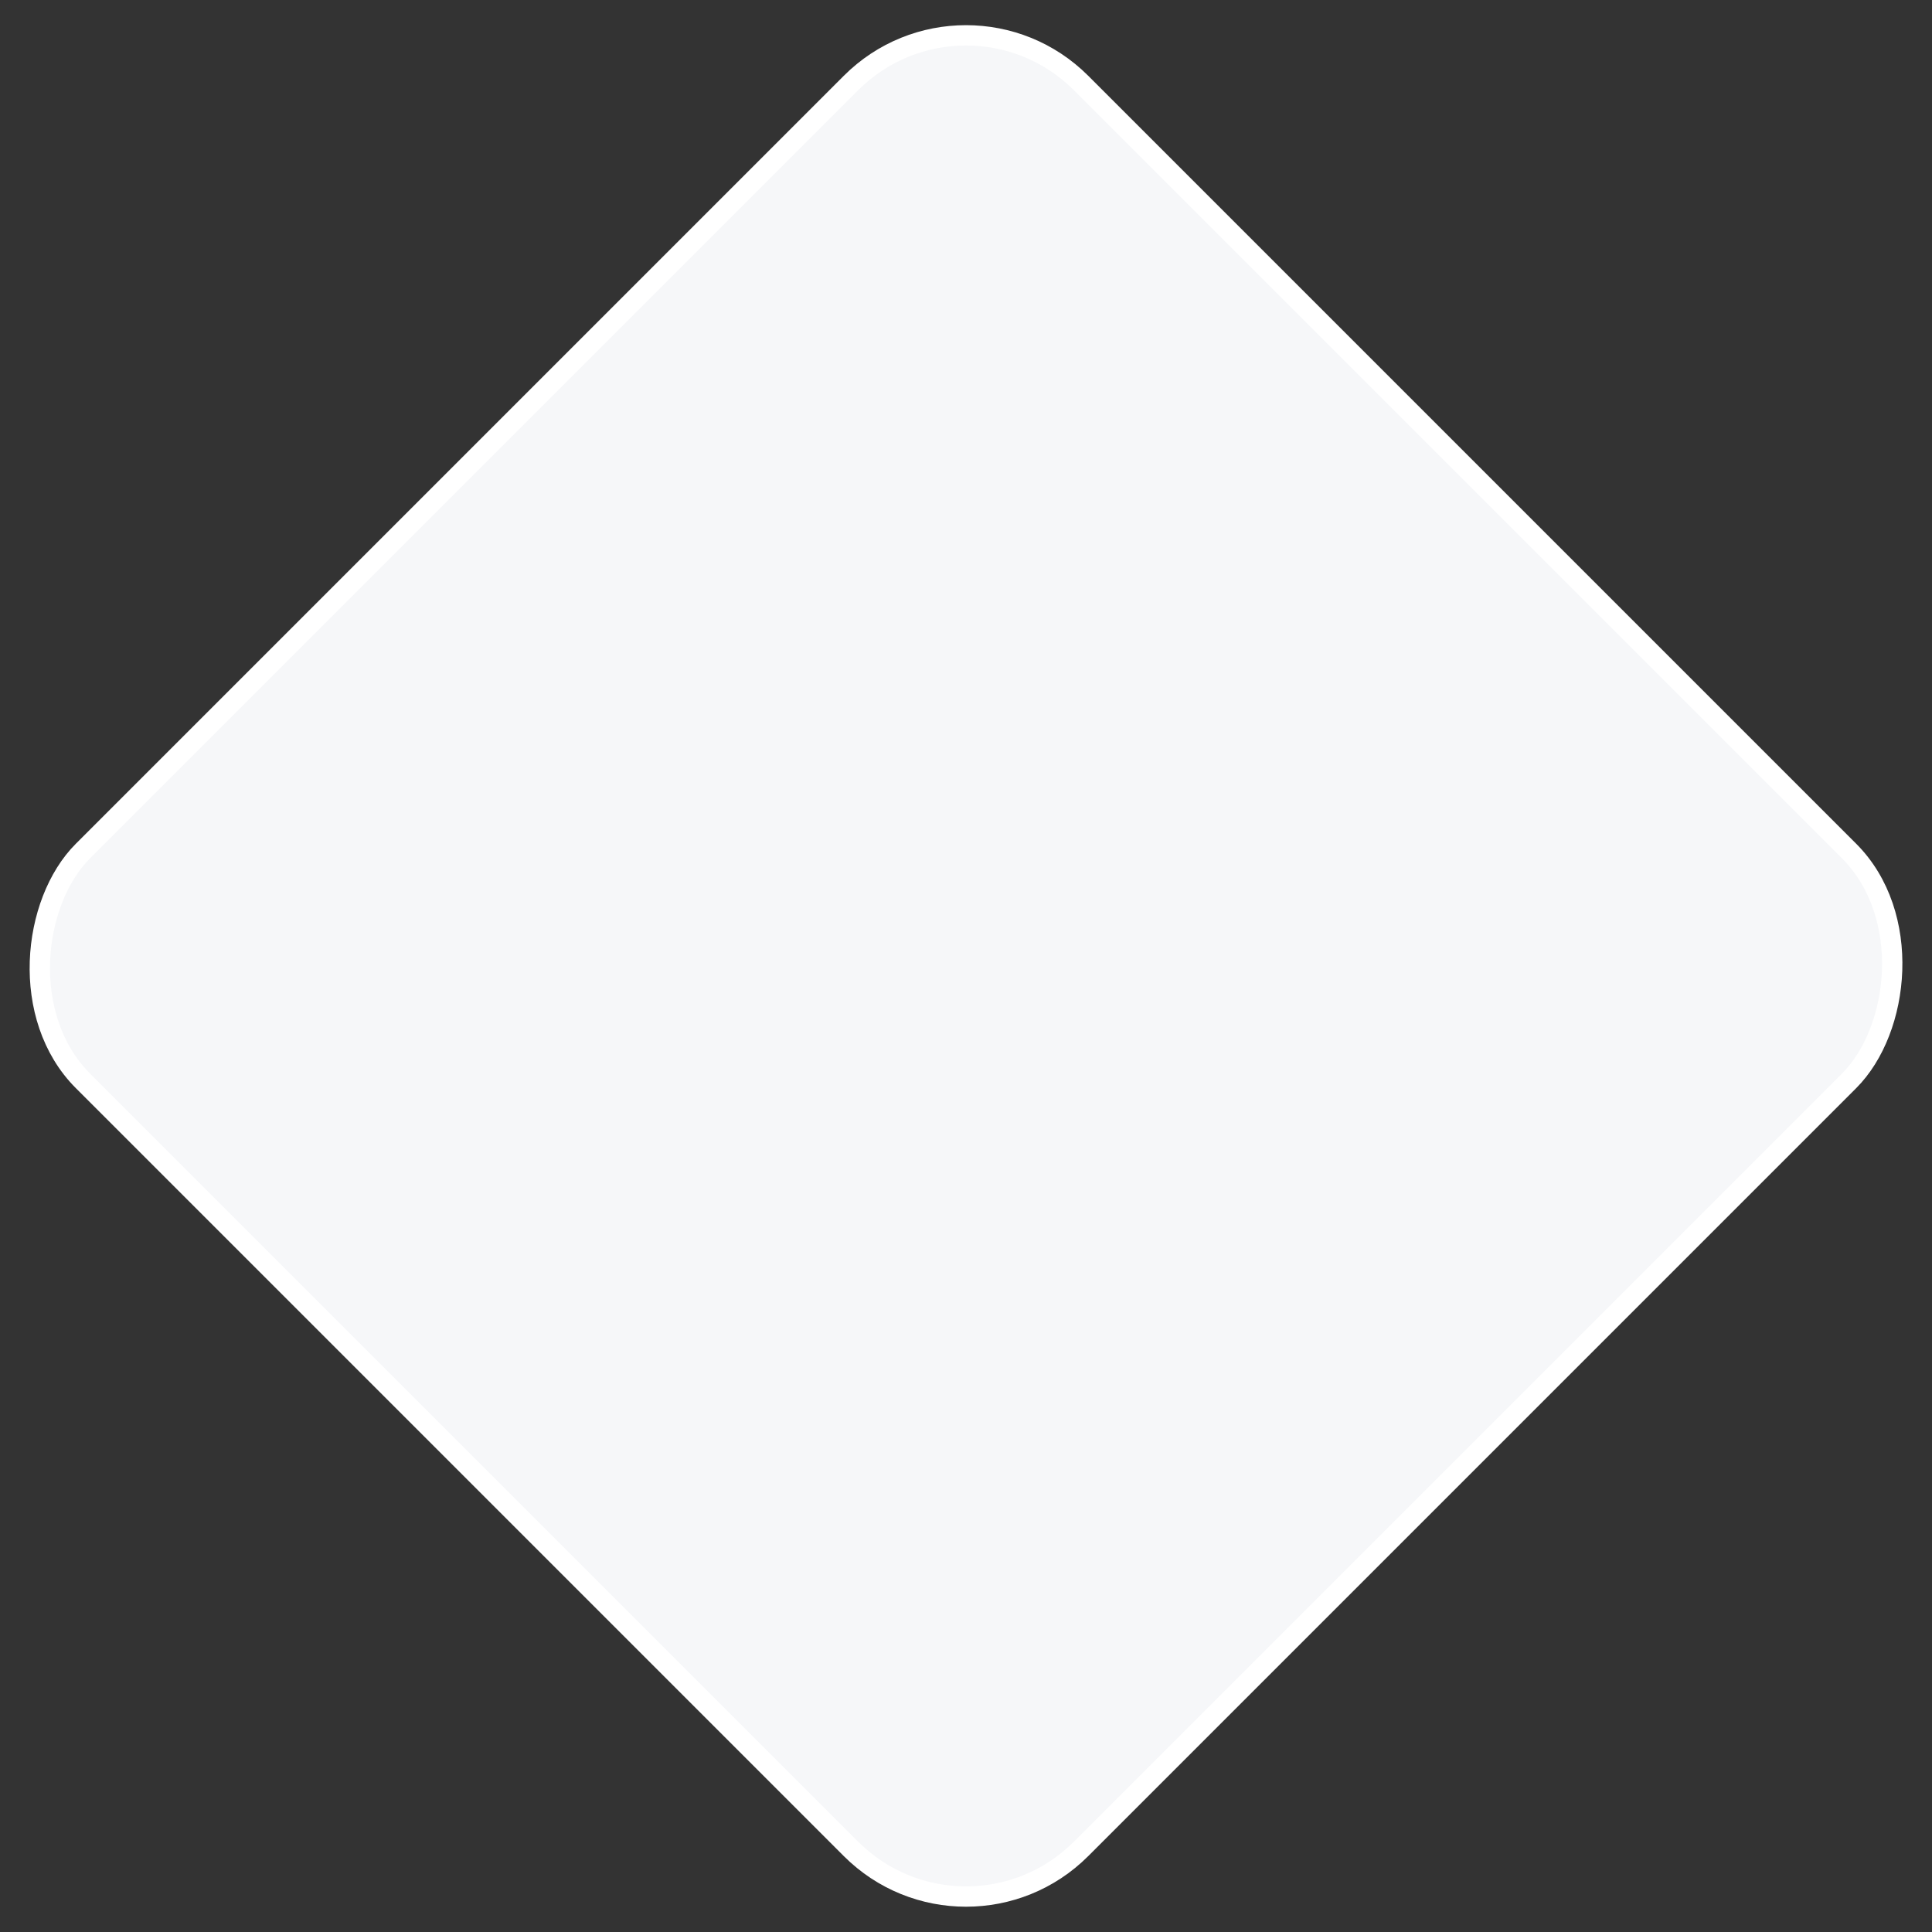 <?xml version="1.0" encoding="UTF-8"?>
<svg width="95px" height="95px" viewBox="0 0 95 95" version="1.1" xmlns="http://www.w3.org/2000/svg" xmlns:xlink="http://www.w3.org/1999/xlink">
    <rect x="0" y="0" width="95" height="95" fill="#333333" stroke="none"/>
    <title>进行中-选中</title>
    <g id="页面-1" stroke="none" stroke-width="1" fill="none" fill-rule="evenodd">
        <g id="简单节点的三种状态" transform="translate(-1649, -1419)" fill="#F6F7F9" stroke="#FFFFFF" stroke-width="1">
            <g id="编组-12" transform="translate(1647.004, 1417)">
                <rect id="矩形备份-23" transform="translate(49.497, 49.497) rotate(-315) translate(-49.497, -49.497) " x="14.797" y="14.797" width="69.4" height="69.4" rx="8"></rect>
            </g>
        </g>
    </g>
</svg>